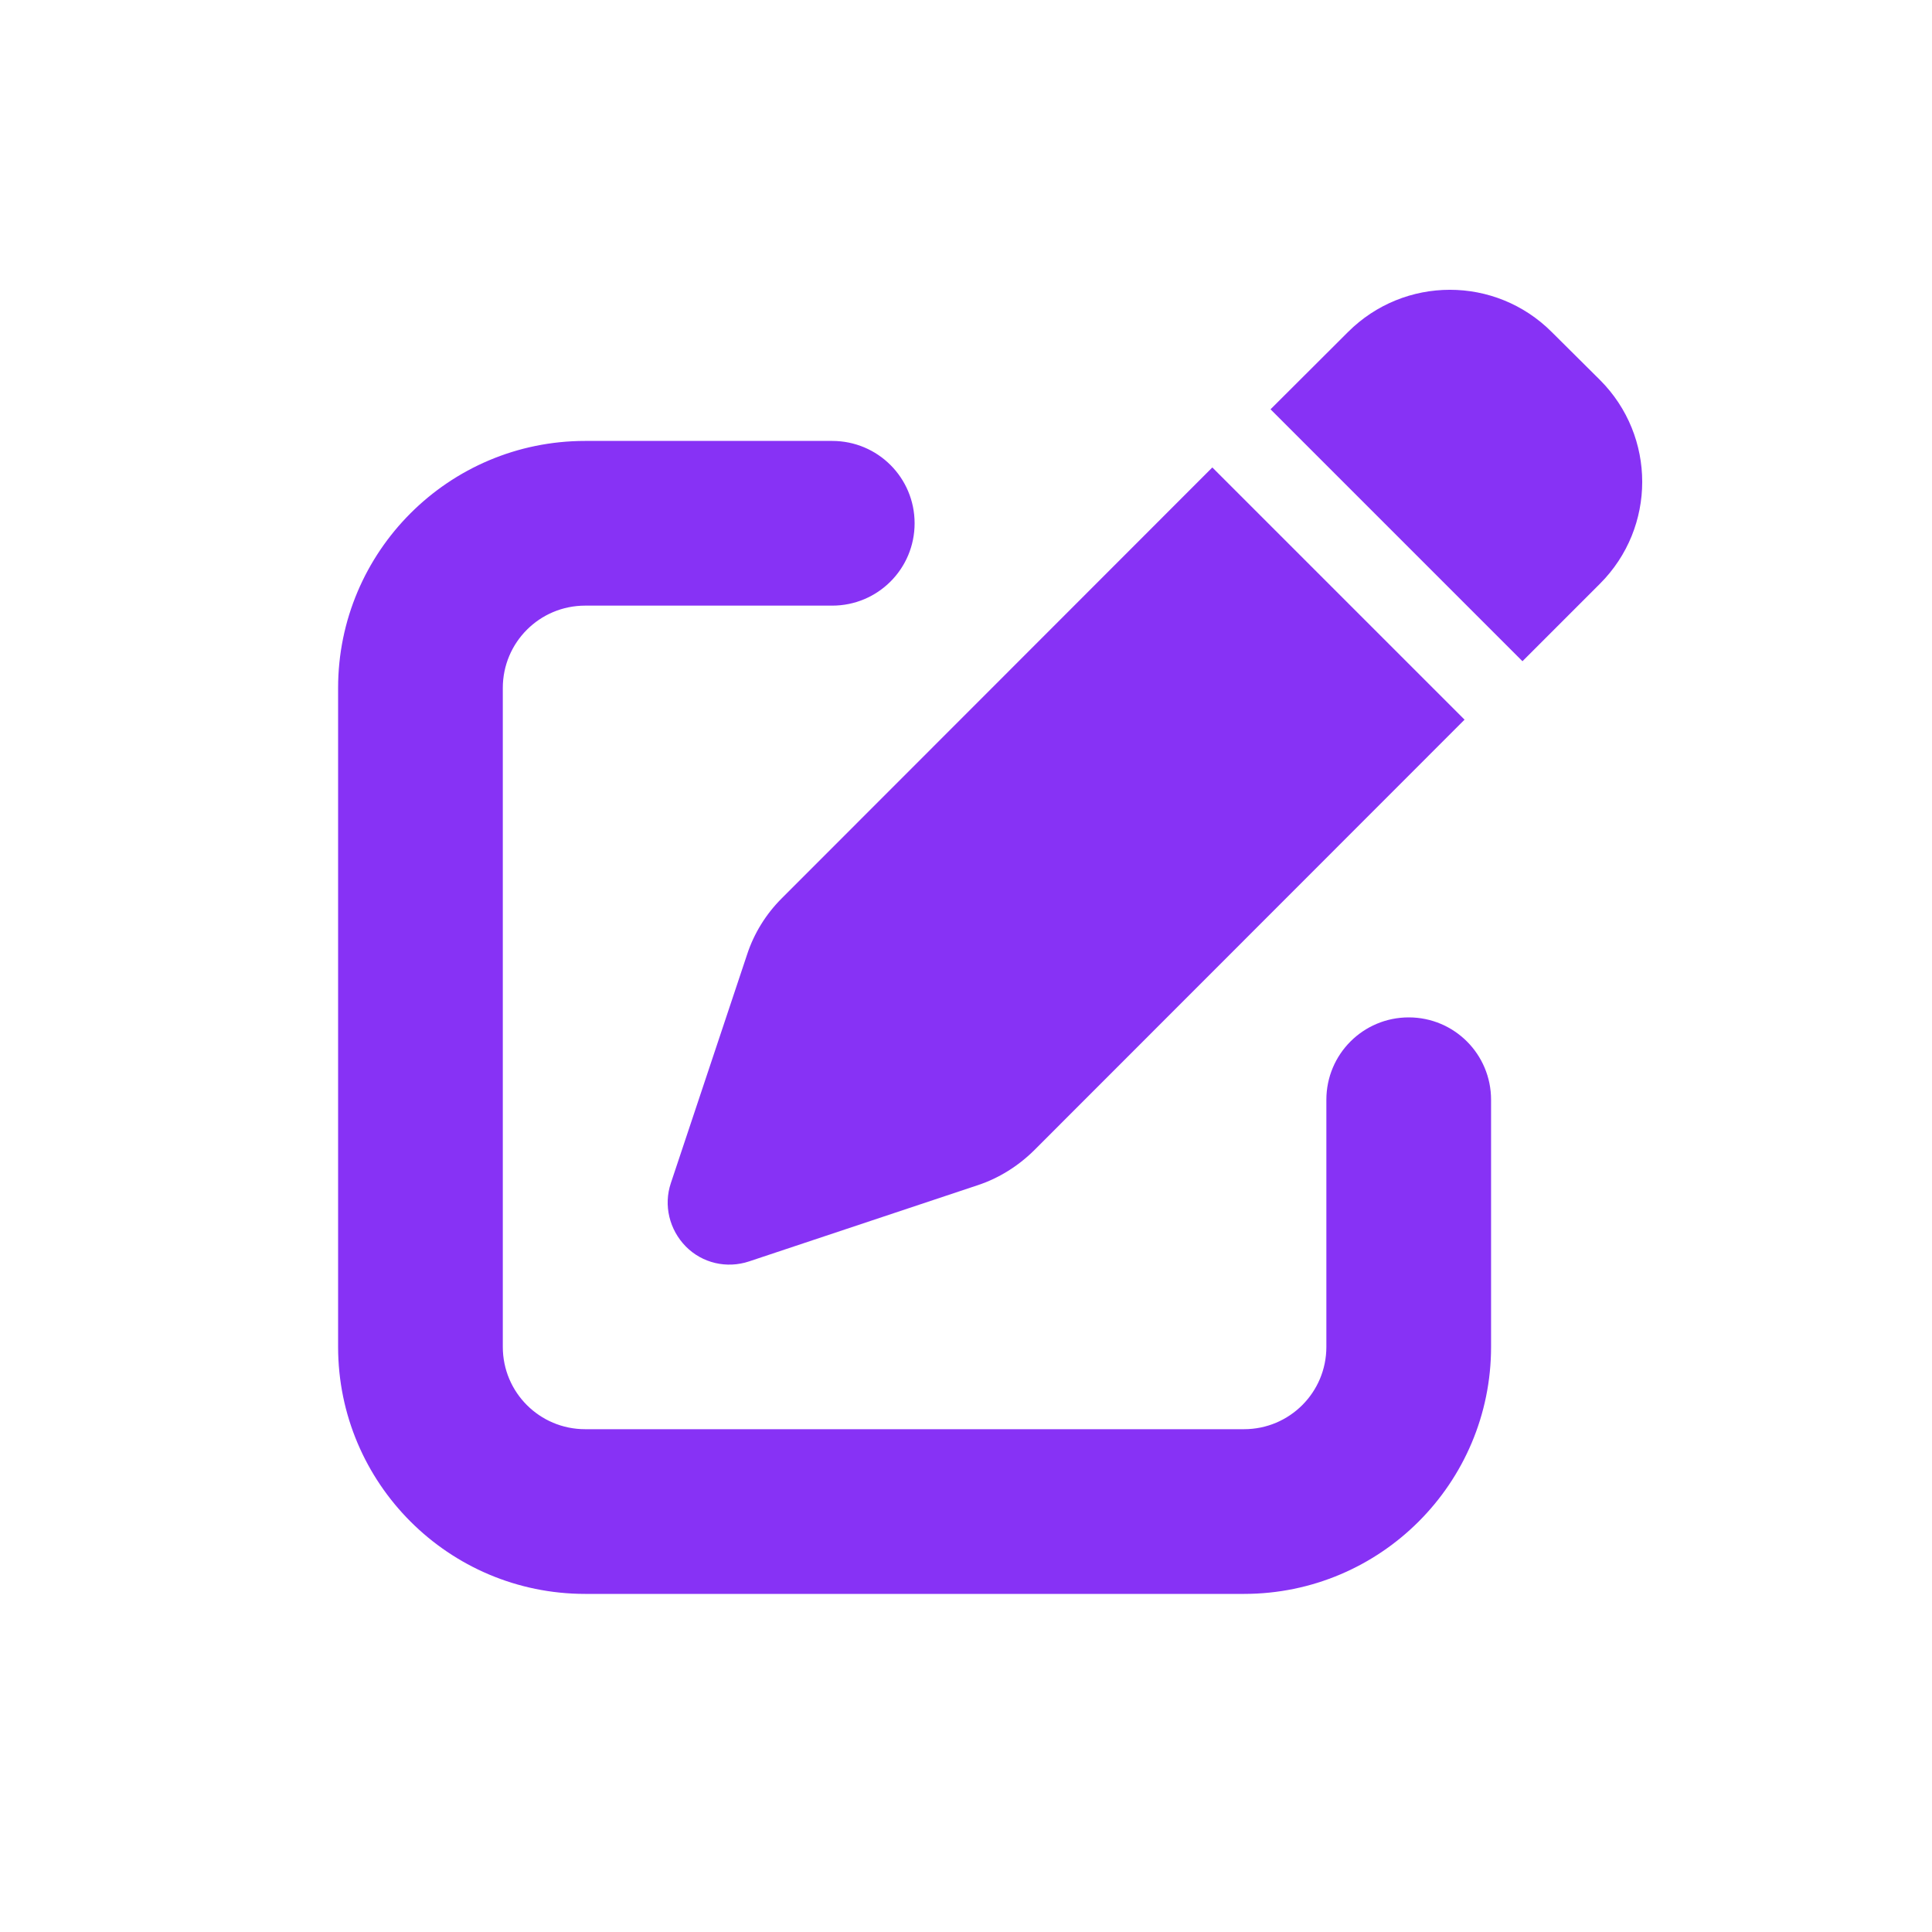 <svg width="40" height="40" viewBox="0 0 40 40" fill="none" xmlns="http://www.w3.org/2000/svg">
<mask id="mask0_1810_2430" style="mask-type:alpha" maskUnits="userSpaceOnUse" x="0" y="0" width="40" height="40">
<rect width="40" height="40" fill="#D9D9D9"/>
</mask>
<g mask="url(#mask0_1810_2430)">
<path d="M32.128 6.875C30.962 5.708 29.075 5.708 27.908 6.875L26.305 8.474L31.521 13.69L33.125 12.086C34.292 10.919 34.292 9.033 33.125 7.866L32.128 6.875ZM16.186 18.598C15.861 18.922 15.611 19.322 15.467 19.764L13.889 24.496C13.735 24.954 13.858 25.46 14.199 25.807C14.54 26.153 15.046 26.27 15.509 26.116L20.241 24.539C20.678 24.395 21.078 24.144 21.408 23.819L30.322 14.9L25.1 9.678L16.186 18.598ZM12.115 9.129C9.291 9.129 7 11.42 7 14.244V27.885C7 30.709 9.291 33 12.115 33H25.756C28.58 33 30.871 30.709 30.871 27.885V22.77C30.871 21.826 30.109 21.064 29.166 21.064C28.223 21.064 27.461 21.826 27.461 22.77V27.885C27.461 28.828 26.699 29.59 25.756 29.59H12.115C11.172 29.59 10.41 28.828 10.41 27.885V14.244C10.41 13.301 11.172 12.539 12.115 12.539H17.23C18.174 12.539 18.936 11.777 18.936 10.834C18.936 9.891 18.174 9.129 17.23 9.129H12.115Z" fill="#8732F5"/>
</g>
</svg>
